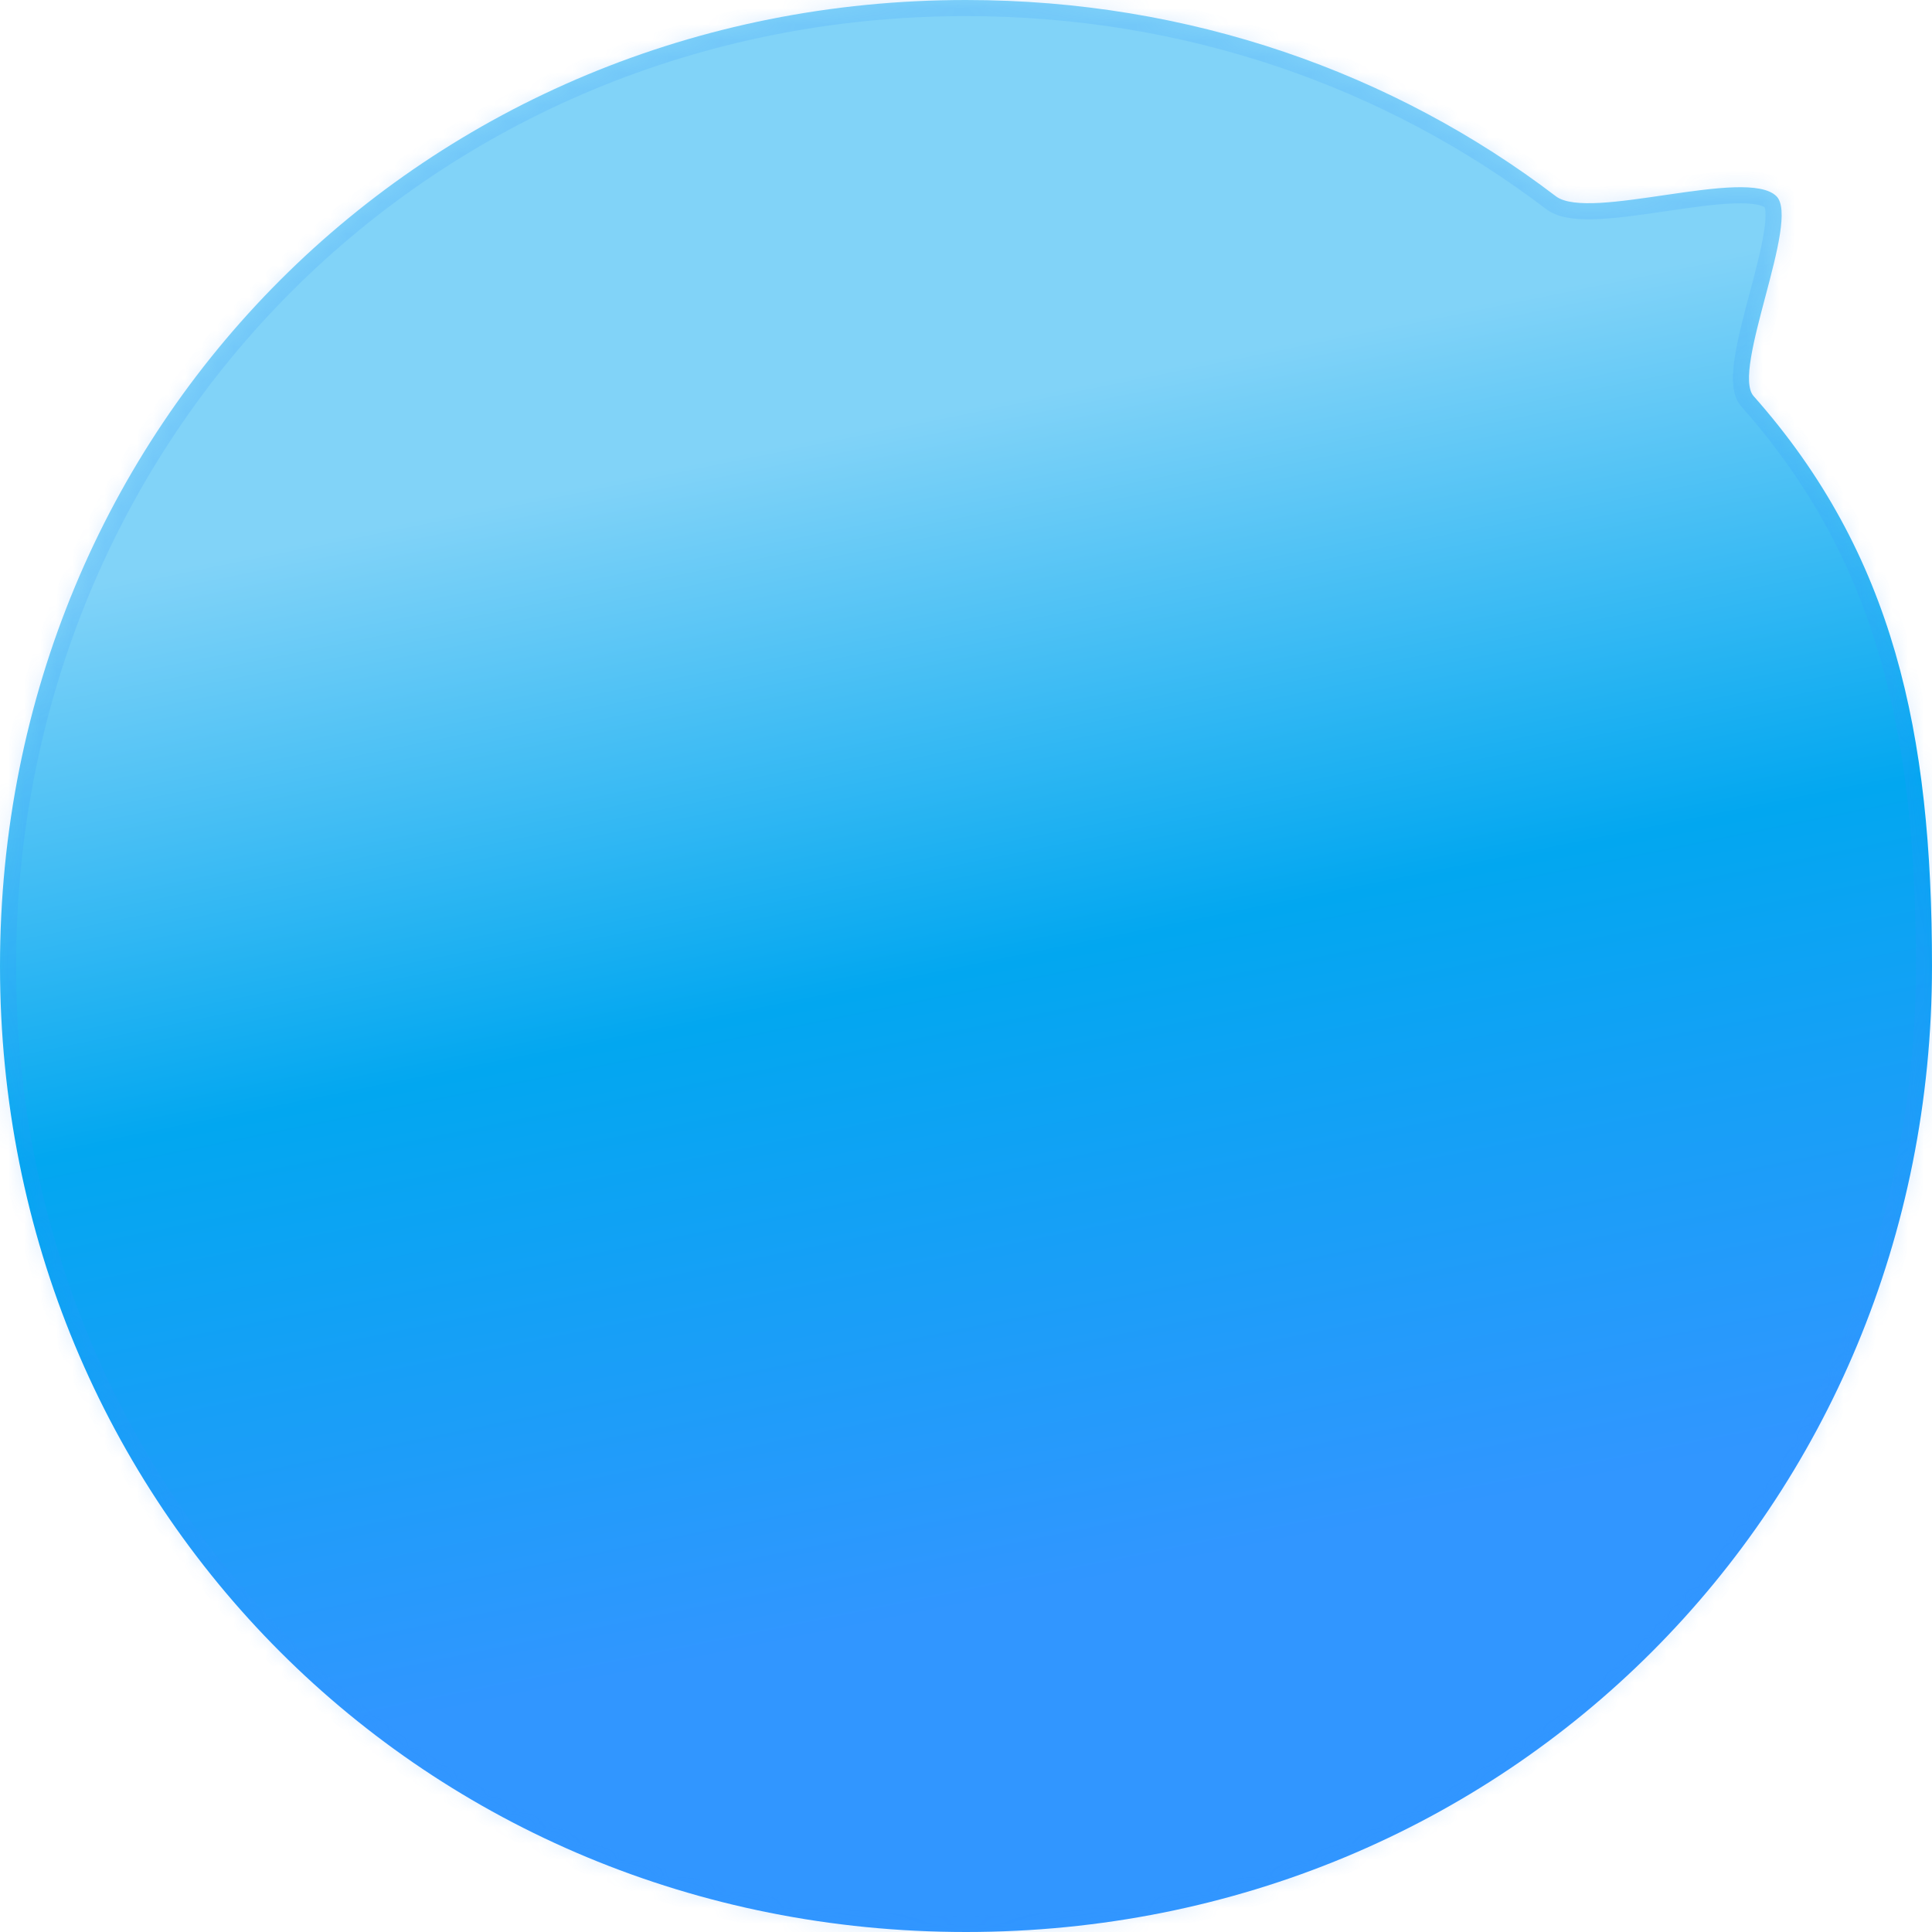 ﻿<?xml version="1.0" encoding="utf-8"?>
<svg version="1.1" xmlns:xlink="http://www.w3.org/1999/xlink" width="120px" height="120px" xmlns="http://www.w3.org/2000/svg">
  <defs>
    <linearGradient gradientUnits="userSpaceOnUse" x1="55.654" y1="26.195" x2="70.204" y2="97.855" id="LinearGradient7">
      <stop id="Stop8" stop-color="#81d3f8" offset="0" />
      <stop id="Stop9" stop-color="#02a7f0" offset="0.47" />
      <stop id="Stop10" stop-color="#3196ff" offset="1" />
    </linearGradient>
    <mask fill="white" id="clip11">
      <path d="M 0 60  C 0 26.4  26.4 0  60 0  C 73.896 0  86.561 4.516  96.636 12.189  C 98.72 13.776  108.489 10.344  110.339 12.189  C 111.846 13.692  107.512 23.013  108.918 24.6  C 117.621 34.42  120 45.512  120 60  C 120 93.6  93.6 120  60 120  C 26.4 120  0 93.6  0 60  Z " fill-rule="evenodd" />
    </mask>
  </defs>
  <g transform="matrix(1 0 0 1 -720 -27 )">
    <path d="M 0 60  C 0 26.4  26.4 0  60 0  C 73.896 0  86.561 4.516  96.636 12.189  C 98.72 13.776  108.489 10.344  110.339 12.189  C 111.846 13.692  107.512 23.013  108.918 24.6  C 117.621 34.42  120 45.512  120 60  C 120 93.6  93.6 120  60 120  C 26.4 120  0 93.6  0 60  Z " fill-rule="nonzero" fill="url(#LinearGradient7)" stroke="none" transform="matrix(1 0 0 1 720 27 )" />
    <path d="M 0 60  C 0 26.4  26.4 0  60 0  C 73.896 0  86.561 4.516  96.636 12.189  C 98.72 13.776  108.489 10.344  110.339 12.189  C 111.846 13.692  107.512 23.013  108.918 24.6  C 117.621 34.42  120 45.512  120 60  C 120 93.6  93.6 120  60 120  C 26.4 120  0 93.6  0 60  Z " stroke-width="2" stroke="#3196ff" fill="none" stroke-opacity="0.169" transform="matrix(1 0 0 1 720 27 )" mask="url(#clip11)" />
  </g>
</svg>